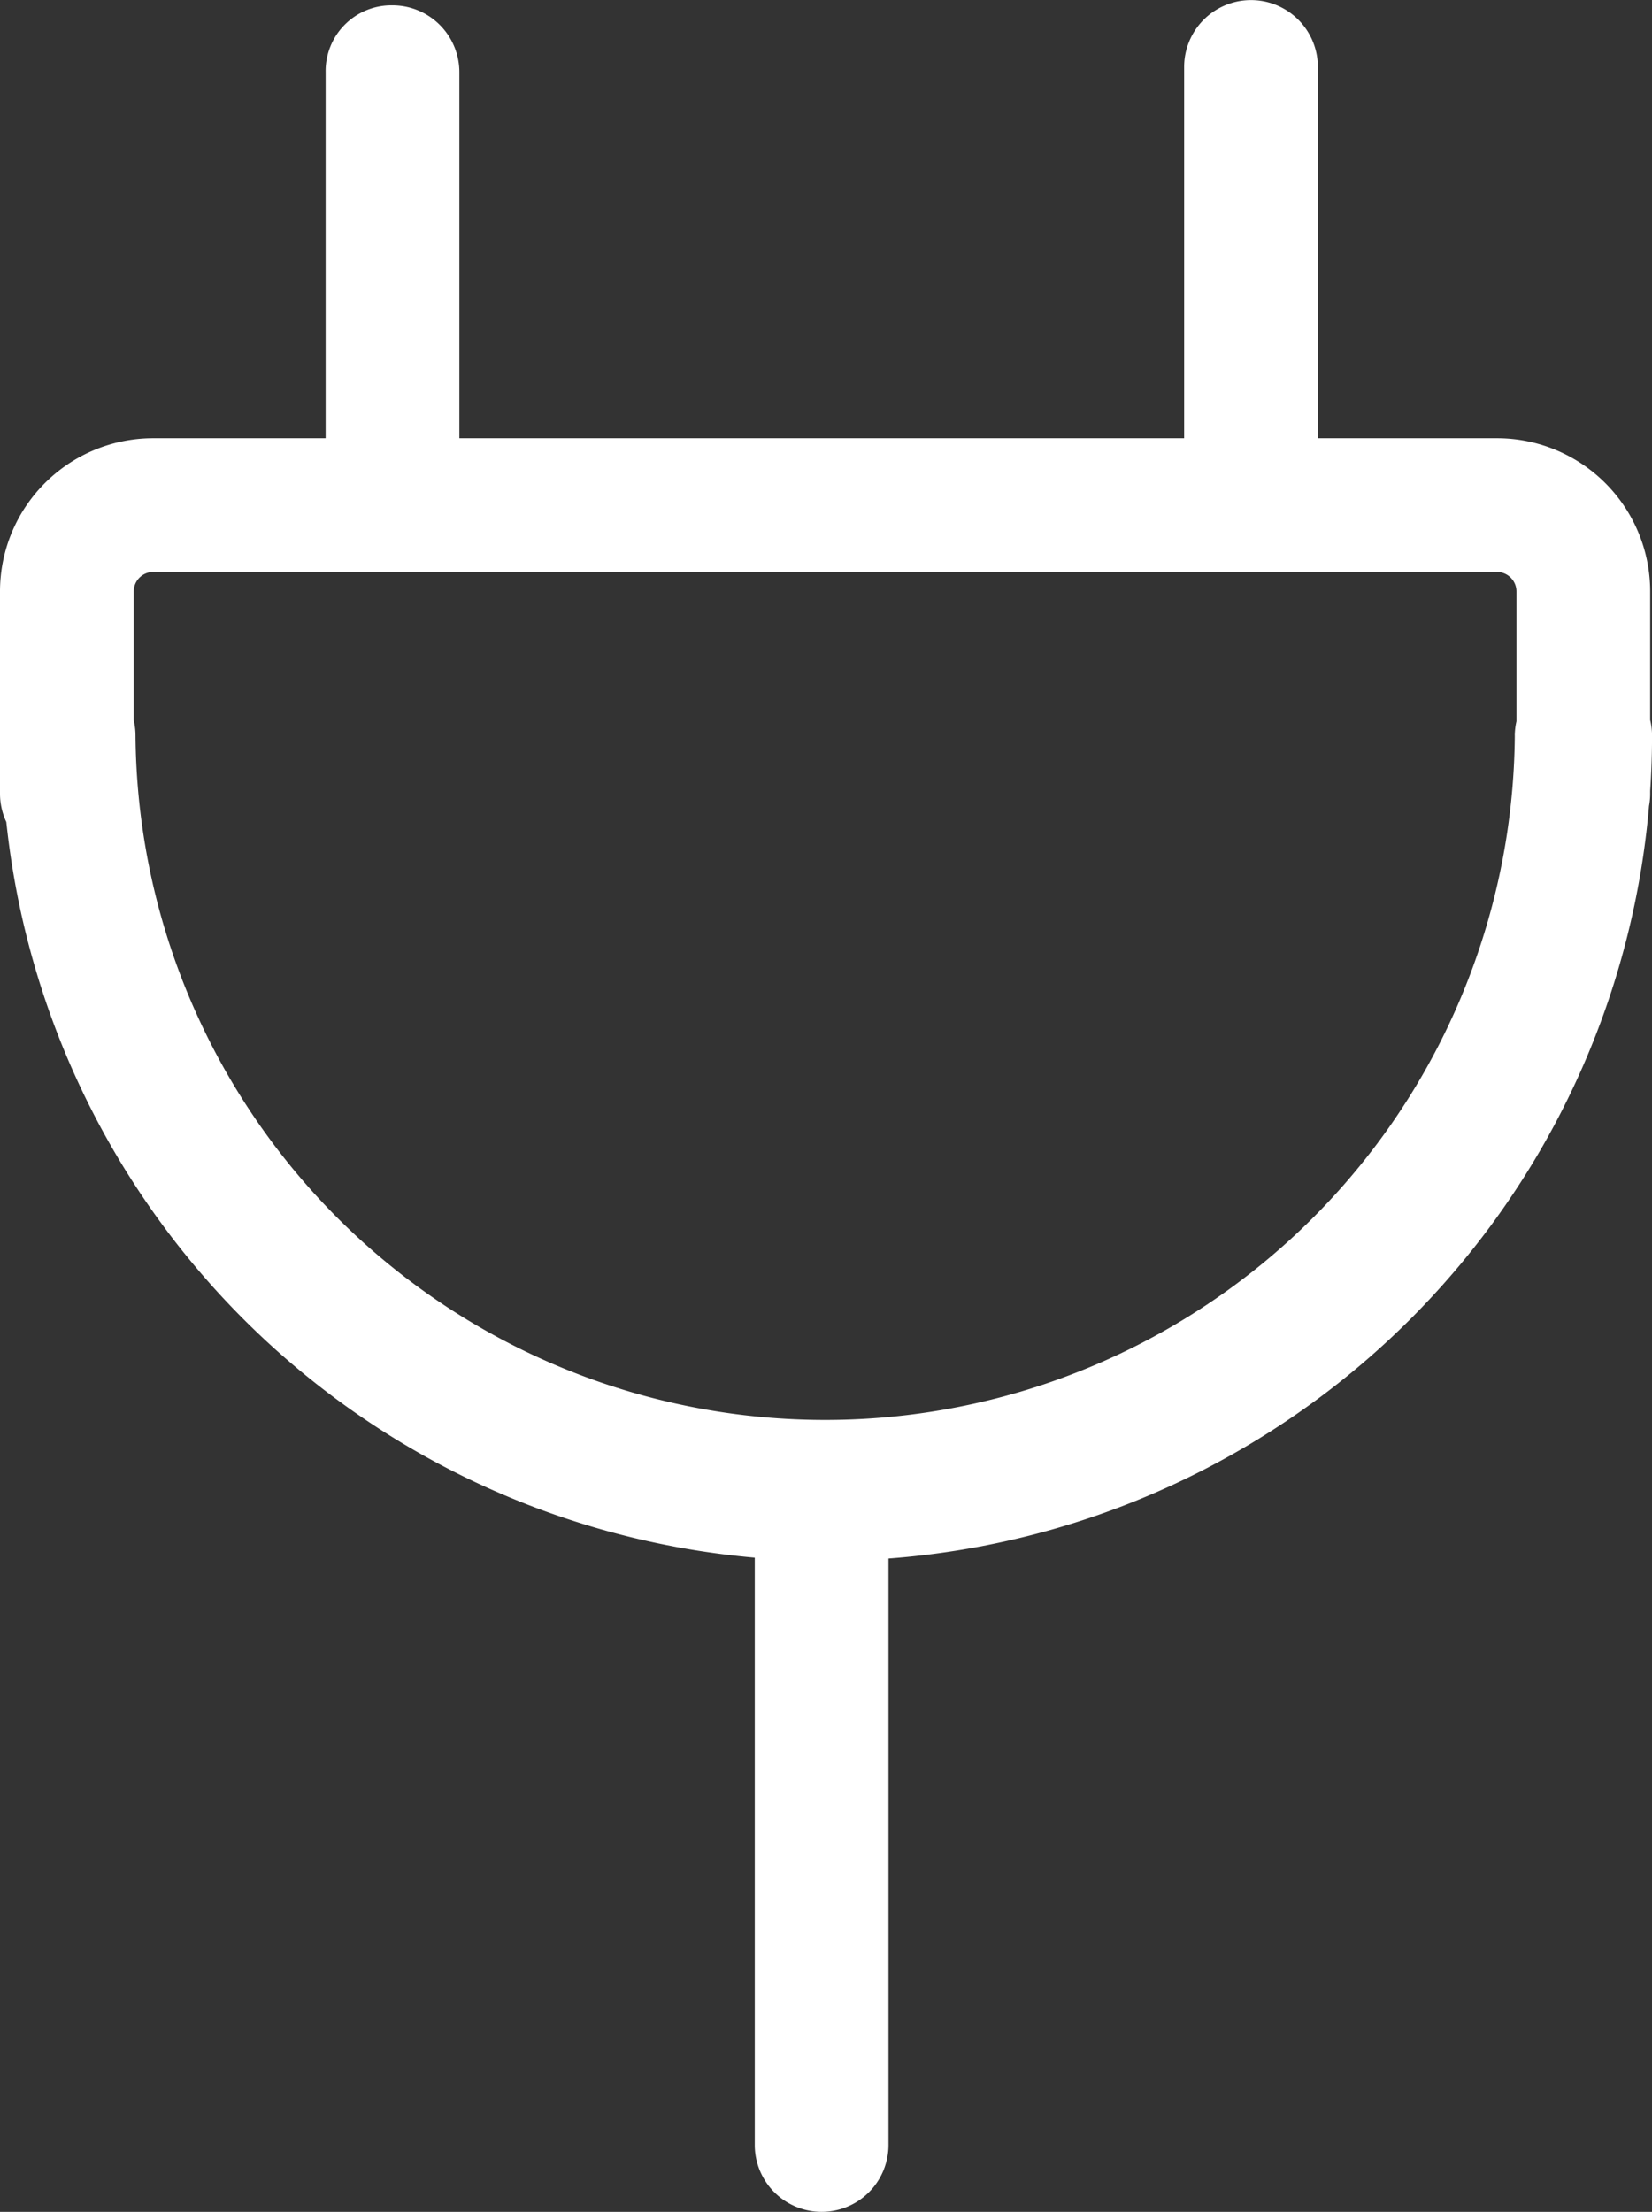 <svg xmlns="http://www.w3.org/2000/svg" width="39.063" height="52.294" viewBox="0 0 39.063 52.294">
  <rect x="0" y="0" width="39.063" height="52.294" fill="#333333" stroke="none"/>
  <path id="未连接" d="M146.362,30.732V25.948a.462.462,0,0,1,.458-.458H178.6a.462.462,0,0,1,.458.458v4.784a1.581,1.581,0,0,0,3.162,0V25.948a3.622,3.622,0,0,0-3.619-3.619H146.819a3.622,3.622,0,0,0-3.619,3.619v4.784a1.581,1.581,0,0,0,3.162,0Zm32.657-1.373a16.308,16.308,0,0,1-32.615,0,1.581,1.581,0,0,0-3.162,0,19.511,19.511,0,0,0,39.022,0,1.58,1.58,0,0,0-1.581-1.581A1.6,1.6,0,0,0,179.018,29.359ZM150.9,13.675v8.819a1.581,1.581,0,1,0,3.162,0V13.675a1.58,1.58,0,0,0-1.581-1.581A1.554,1.554,0,0,0,150.9,13.675Zm20.3-.125V22.37a1.581,1.581,0,0,0,3.162,0V13.551a1.581,1.581,0,0,0-3.162,0ZM161.047,47.289V62.681a1.581,1.581,0,0,0,3.162,0V47.289a1.58,1.58,0,0,0-1.581-1.581A1.607,1.607,0,0,0,161.047,47.289Z" transform="translate(-143.2 -11.968)" fill="#fff"/>
</svg>
